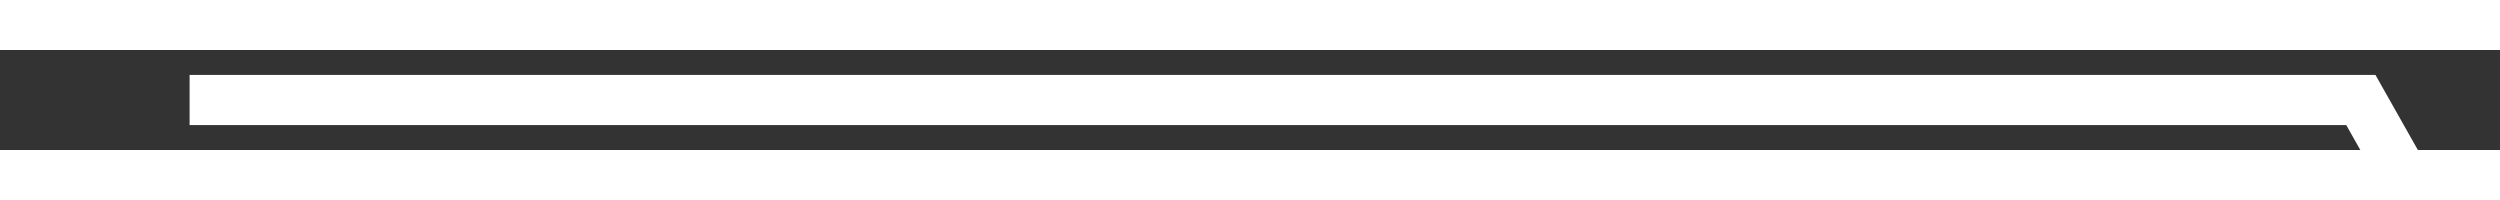 ﻿<?xml version="1.0" encoding="utf-8"?>
<svg version="1.1" xmlns:xlink="http://www.w3.org/1999/xlink" width="50px" height="4px" preserveAspectRatio="xMinYMid meet" viewBox="838 621  50 2" xmlns="http://www.w3.org/2000/svg">
  <rect x="838" y="621" width="50" height="2" fill="#333333" stroke="none"/>
  <g transform="matrix(-1 0 0 -1 1726 1244 )">
    <path d="M 76.208 57  L 32.783 57  L 0.828 0.439  " stroke-width="1.002" stroke="#ffffff" fill="none" transform="matrix(1 0 0 1 808 565 )" />
  </g>
</svg>